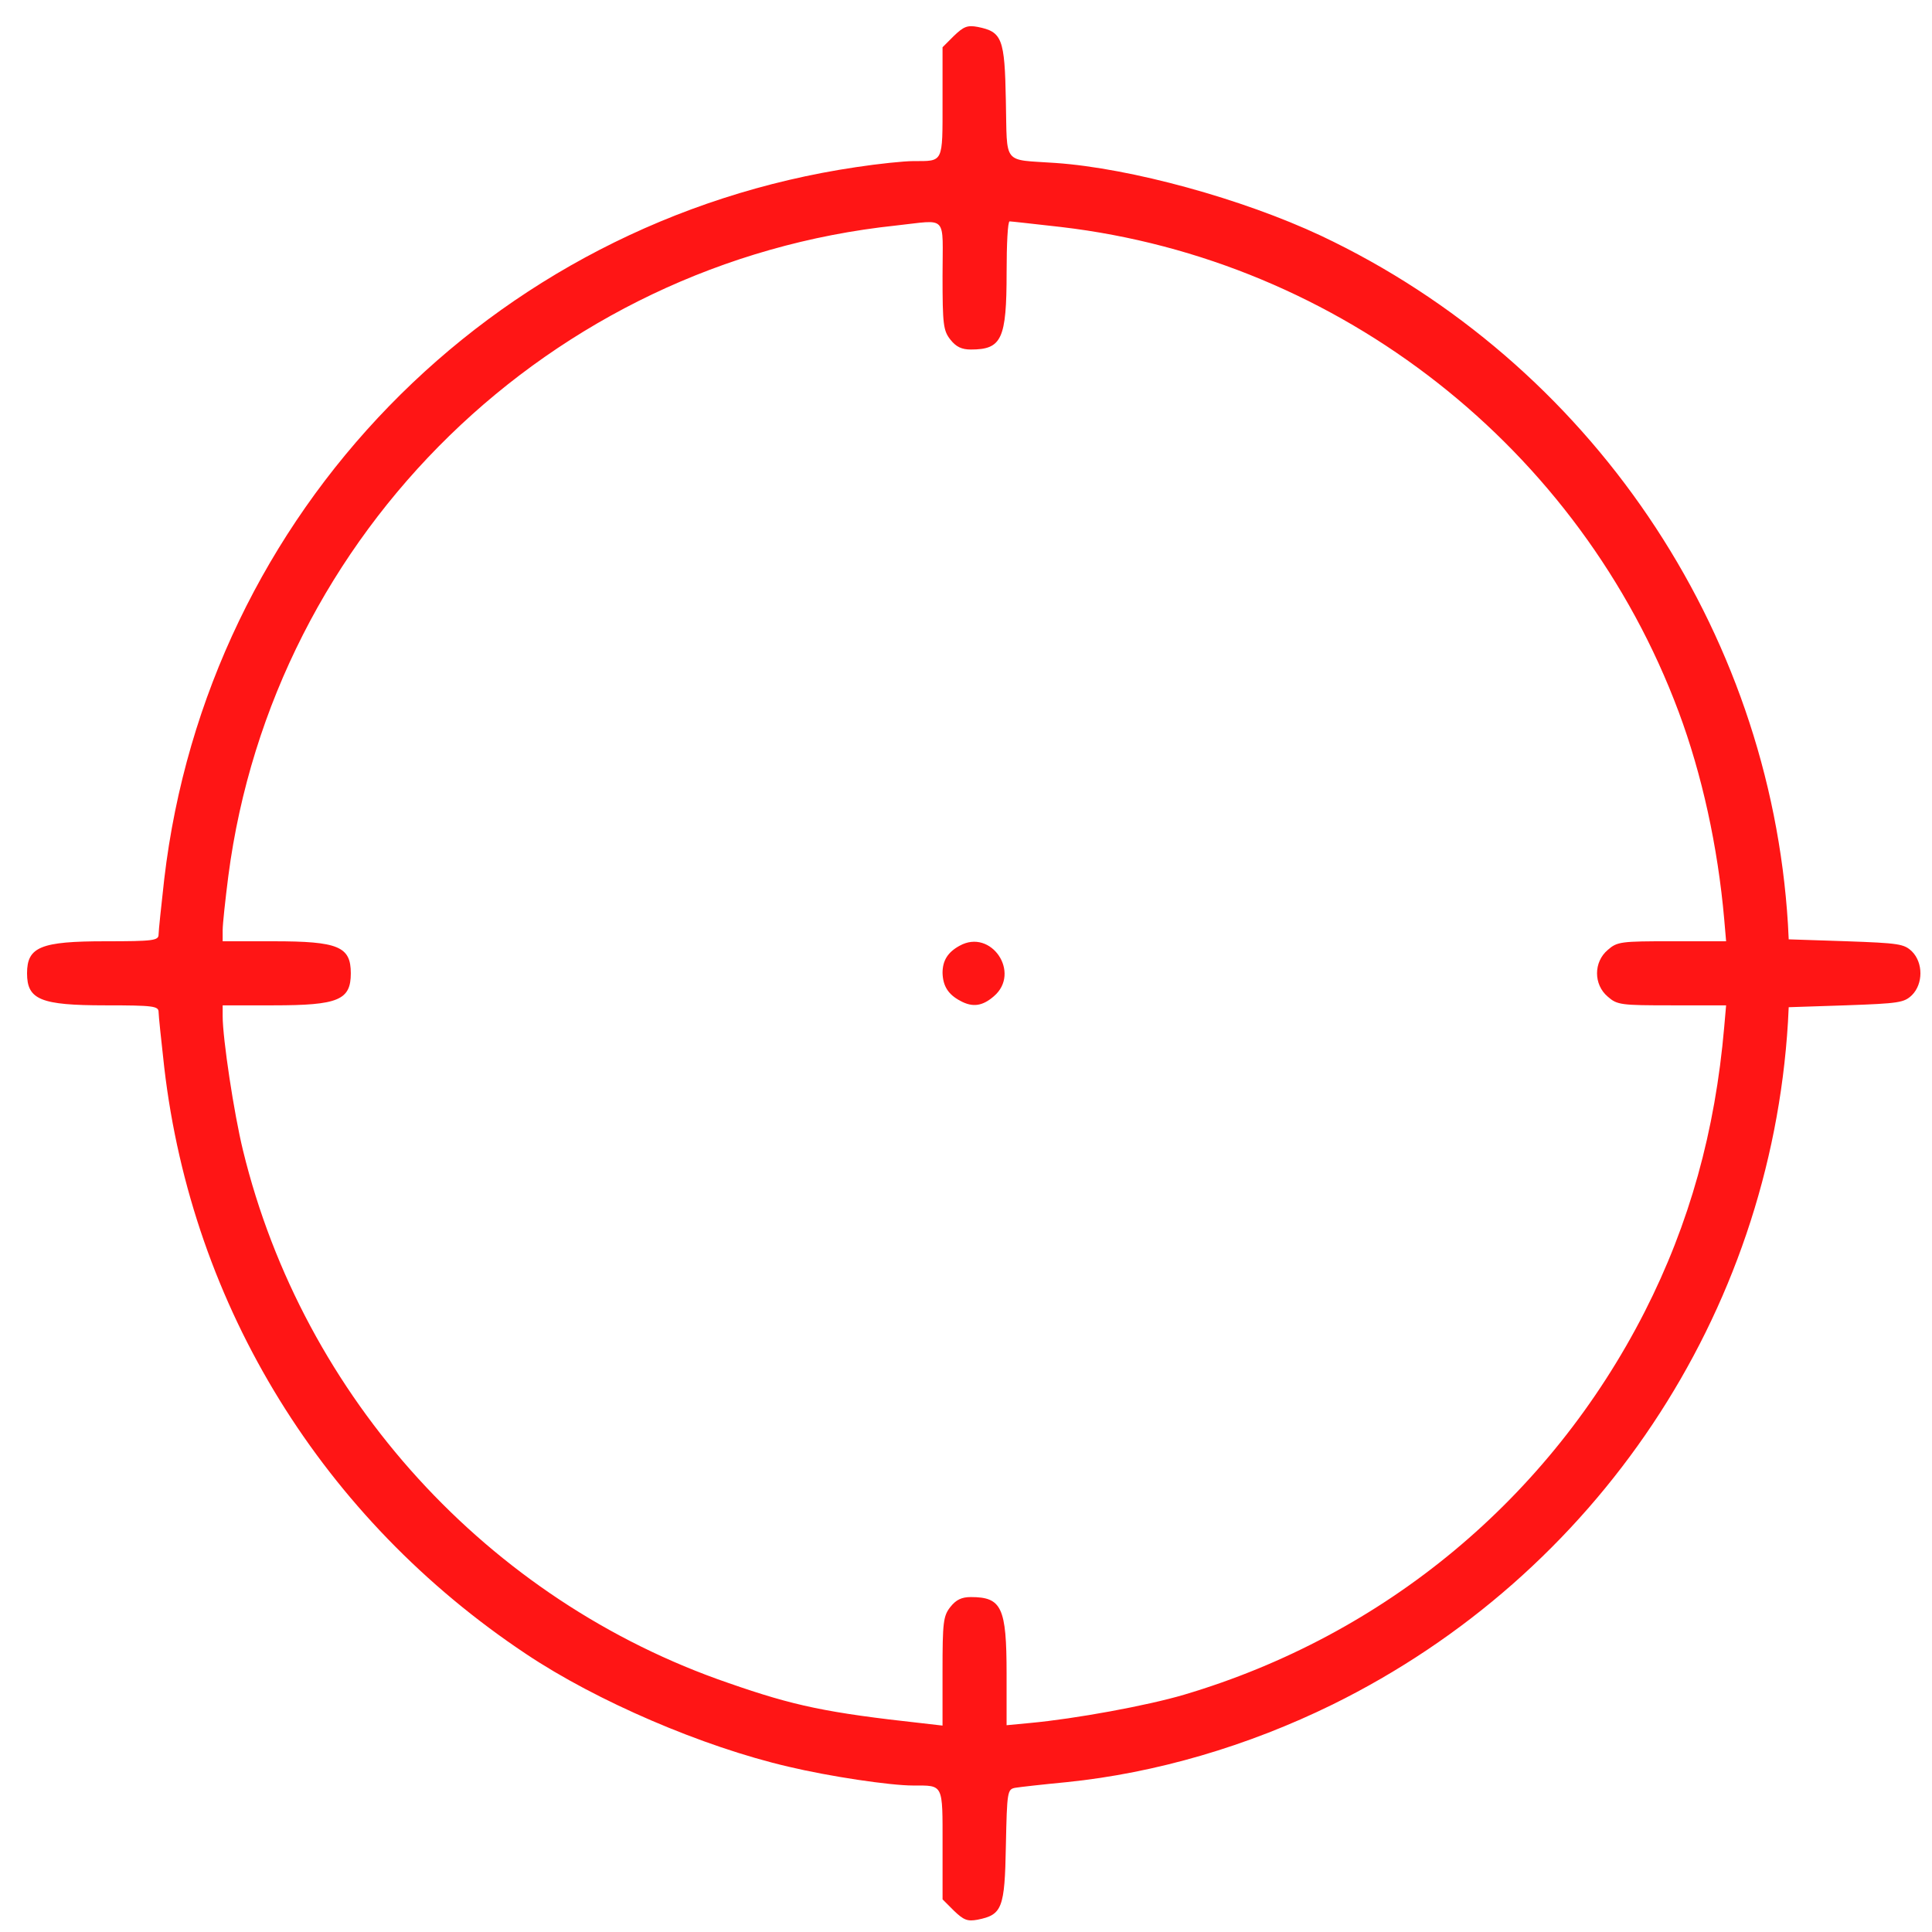 <svg width="1000" height="1000" viewBox="0 0 1000 1000" fill="none" xmlns="http://www.w3.org/2000/svg">
<g clip-path="url(#clip0_240_699)">
<g filter="url(#filter0_d_240_699)">
<path d="M489.71 14.611L483.86 20.461V48.751C483.86 80.551 484.44 79.381 468.84 79.381C463.96 79.381 450.7 80.751 439.19 82.501C249.76 110.591 103.25 261.391 81.01 451.011C79.45 464.861 78.08 477.931 78.08 479.691C78.08 482.811 75.54 483.201 50.57 483.201C17.02 483.201 10 486.121 10 499.781C10 513.441 17.02 516.361 50.58 516.361C75.55 516.361 78.09 516.751 78.09 519.871C78.09 521.631 79.46 534.701 81.02 548.551C95.46 672.431 163.15 782.061 268.3 852.101C304.78 876.491 359.6 900.091 404.08 910.431C425.34 915.501 456.75 920.181 468.65 920.181C484.45 920.181 483.87 919.011 483.87 950.811V979.101L489.72 984.951C494.79 989.831 496.74 990.611 502.01 989.631C514.69 987.091 516.06 983.781 516.64 951.391C517.23 923.101 517.42 922.131 521.52 921.351C523.86 920.961 535.96 919.601 548.25 918.421C594.09 913.741 641.7 899.891 685.78 878.231C822.34 810.931 912.27 676.321 921.44 525.131L921.83 517.331L951.48 516.351C978.99 515.371 981.52 514.981 985.62 511.081C991.47 505.231 991.47 494.301 985.62 488.451C981.52 484.551 978.99 484.161 951.48 483.181L921.83 482.201L921.44 474.401C912.07 321.281 818.81 183.751 679.72 118.001C638.95 98.881 581.4 83.081 542.38 80.351C514.48 78.401 517.41 81.911 516.63 48.161C516.05 15.781 514.68 12.461 502 9.921C496.73 8.951 494.78 9.731 489.71 14.611ZM483.86 138.681C483.86 164.041 484.25 167.161 487.96 171.841C490.89 175.551 493.81 176.911 498.49 176.911C514.49 176.911 517.02 171.641 517.02 136.921C517.02 122.481 517.6 110.581 518.58 110.581C519.36 110.581 531.46 111.951 545.31 113.511C689.67 130.481 813.94 228.021 864.85 364.391C876.95 396.771 885.14 434.231 888.46 471.881L889.43 483.191H861.34C835 483.191 833.05 483.391 828.18 487.681C820.77 493.921 820.77 505.631 828.18 511.871C833.06 516.161 835.01 516.361 861.34 516.361H889.43L888.46 527.481C883.78 581.521 870.51 629.311 847.29 674.961C798.13 771.331 712.88 842.341 608.9 873.171C589.78 878.831 552.52 885.651 529.3 887.801L517.01 888.971V862.441C517.01 827.911 514.47 822.641 498.48 822.641C493.8 822.641 490.87 824.011 487.95 827.711C484.24 832.391 483.85 835.511 483.85 861.071V889.161L473.71 887.991C423.96 882.531 407.19 879.021 373.05 867.121C248.59 824.401 153 719.451 121.78 591.471C117.1 572.351 111.25 533.531 111.25 522.021V516.361H137.59C171.14 516.361 177.58 513.631 177.58 499.781C177.58 485.931 171.14 483.201 137.59 483.201H111.25V477.541C111.25 474.221 112.62 461.741 114.18 449.451C137.39 271.531 281.17 131.661 459.67 112.741C486.98 109.811 483.86 106.491 483.86 138.681Z" fill="#FF1515"/>
<path d="M492.64 485.541C486.59 488.861 483.86 493.151 483.86 499.591C484.06 506.421 486.79 510.711 493.03 514.031C499.47 517.541 504.54 516.761 510.39 511.691C524.63 499.581 509.02 476.371 492.64 485.541Z" fill="#FF1515"/>
</g>
</g>
<defs>
<filter id="filter0_d_240_699" x="6" y="5.557" width="996.008" height="996.443" filterUnits="userSpaceOnUse" color-interpolation-filters="sRGB">
<feFlood flood-opacity="0" result="BackgroundImageFix"/>
<feColorMatrix in="SourceAlpha" type="matrix" values="0 0 0 0 0 0 0 0 0 0 0 0 0 0 0 0 0 0 127 0" result="hardAlpha"/>
<feOffset dx="4" dy="4"/>
<feGaussianBlur stdDeviation="4"/>
<feComposite in2="hardAlpha" operator="out"/>
<feColorMatrix type="matrix" values="0 0 0 0 0 0 0 0 0 0 0 0 0 0 0 0 0 0 0.5 0"/>
<feBlend mode="normal" in2="BackgroundImageFix" result="effect1_dropShadow_240_699"/>
<feBlend mode="normal" in="SourceGraphic" in2="effect1_dropShadow_240_699" result="shape"/>
</filter>
<clipPath id="clip0_240_699">
<rect width="1000" height="1000" fill="white"/>
</clipPath>
</defs>
</svg>
